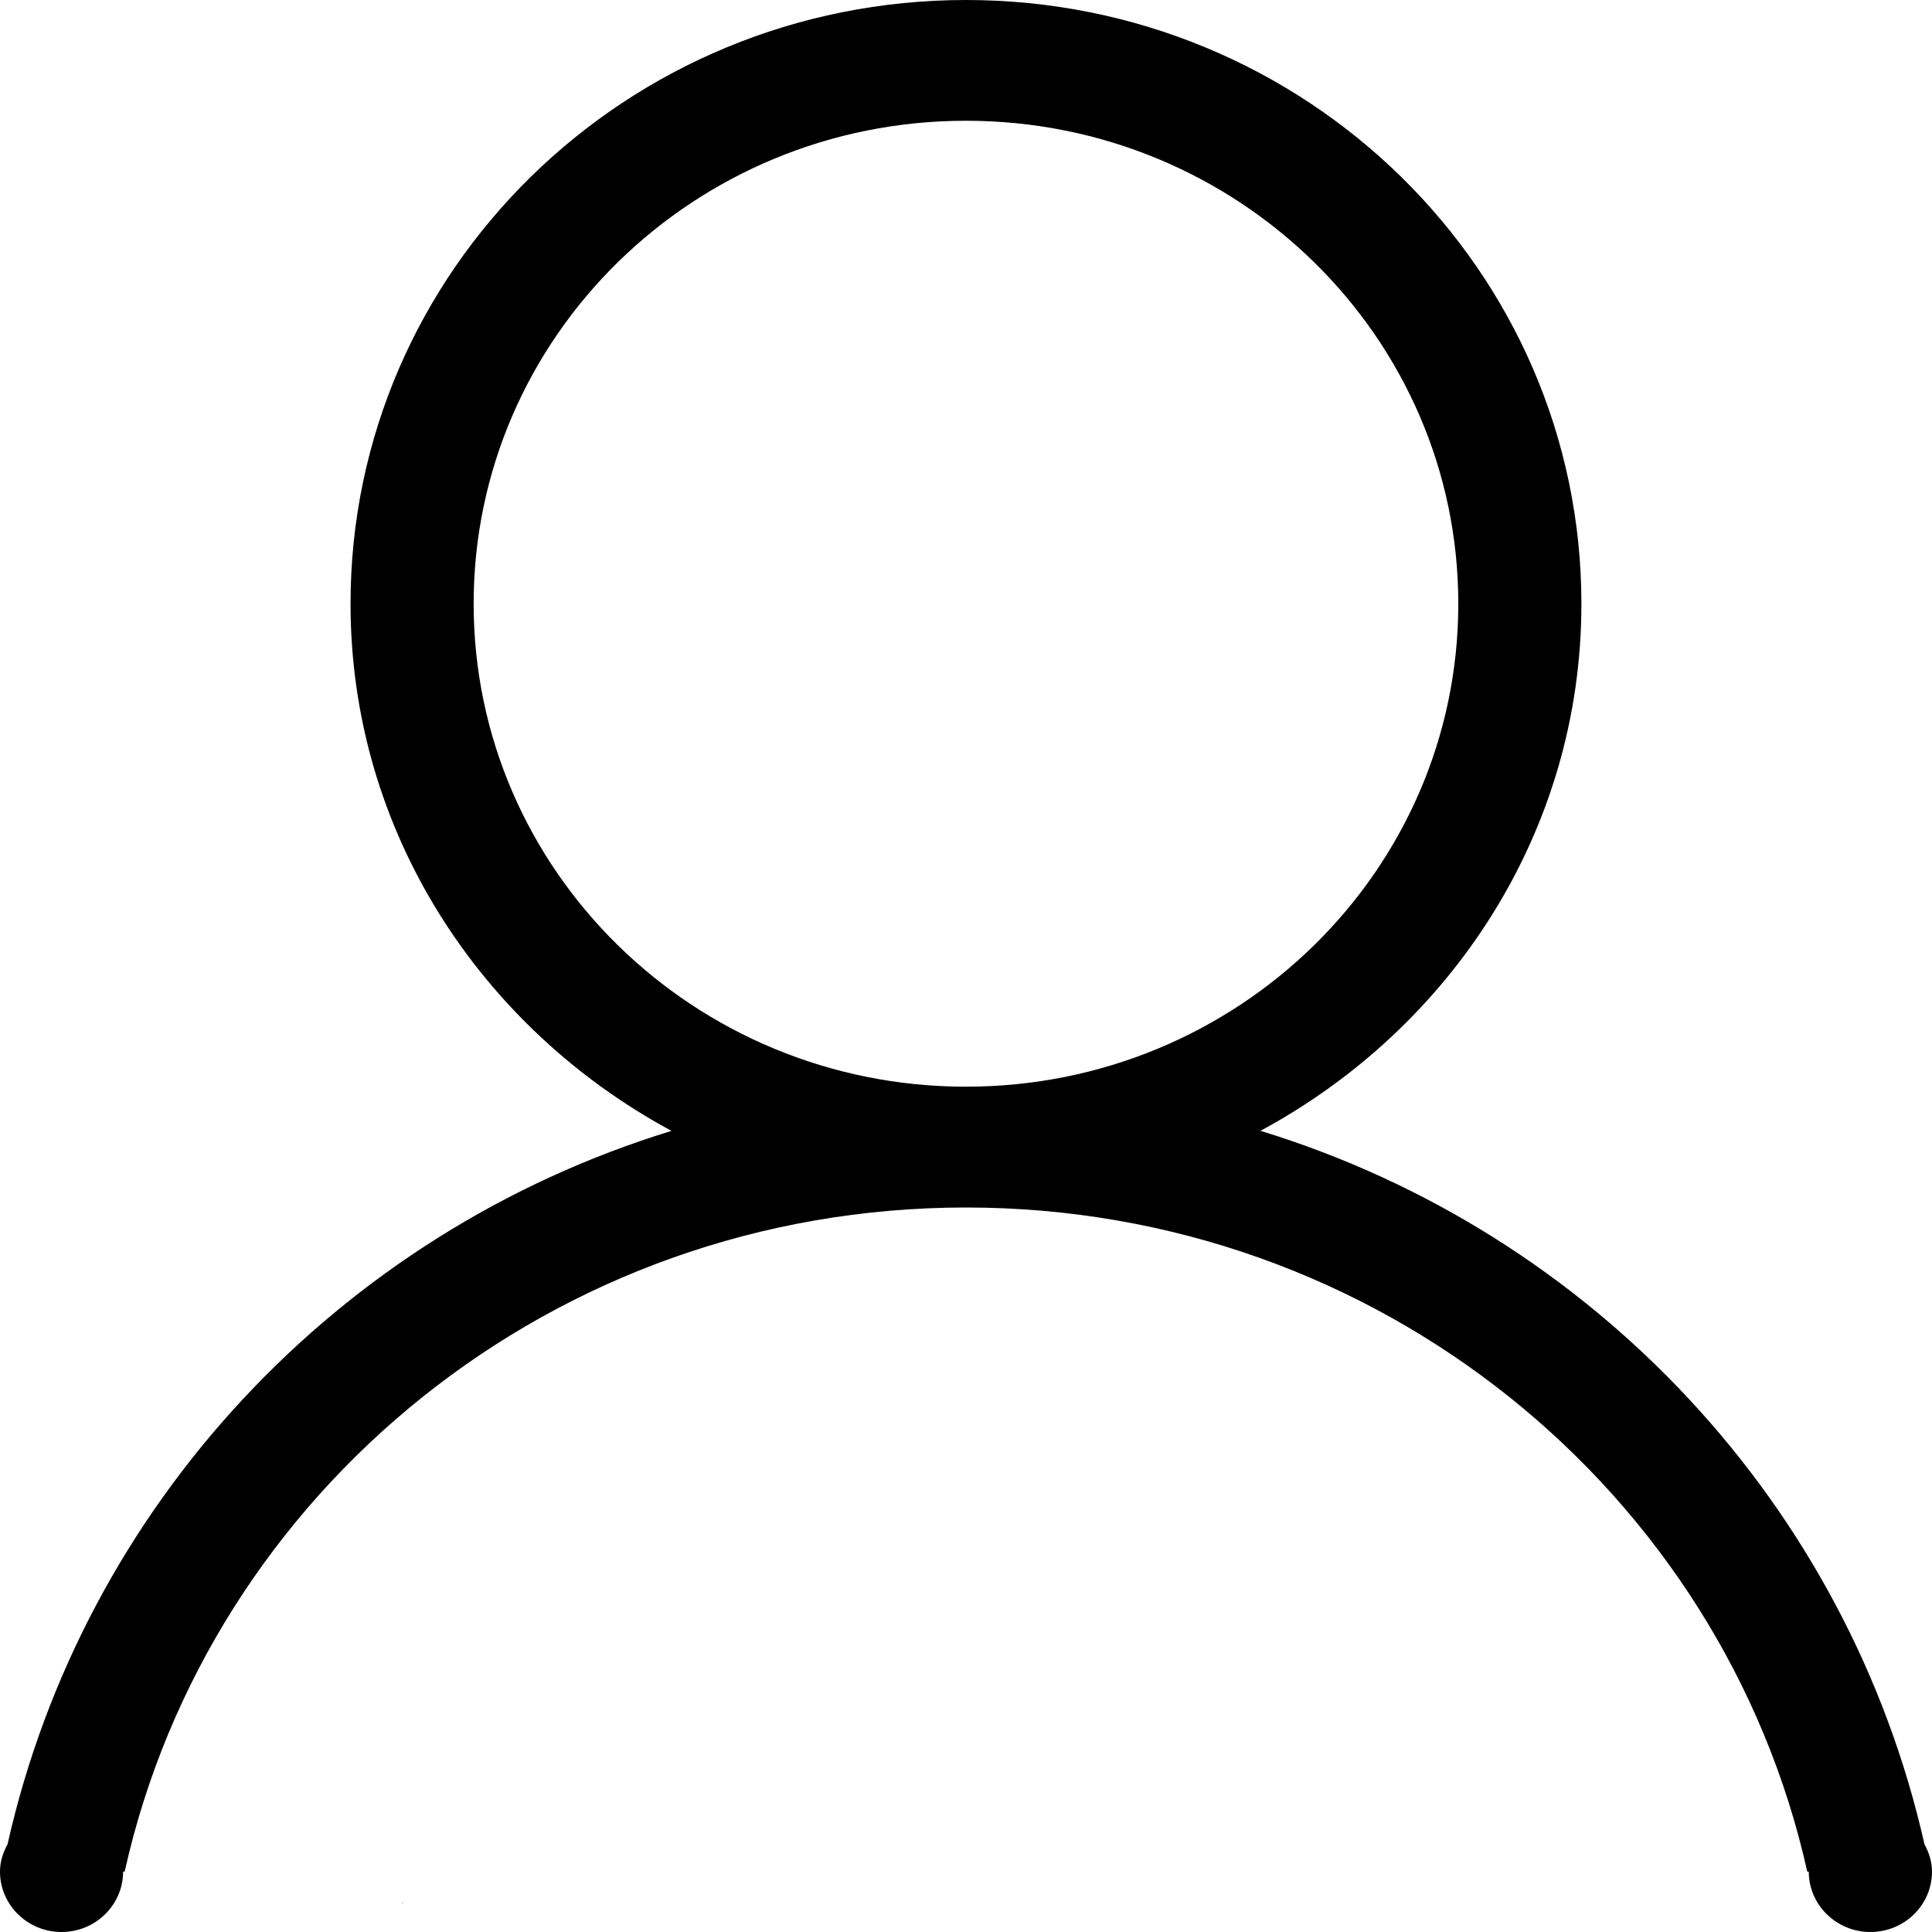 <?xml version="1.0" standalone="no"?><!DOCTYPE svg PUBLIC "-//W3C//DTD SVG 1.1//EN" "http://www.w3.org/Graphics/SVG/1.1/DTD/svg11.dtd"><svg t="1508817064679" class="icon" style="" viewBox="0 0 1024 1024" version="1.1" xmlns="http://www.w3.org/2000/svg" p-id="1764" xmlns:xlink="http://www.w3.org/1999/xlink" width="32" height="32"><defs><style type="text/css"></style></defs><path d="M213.6 1008.576c0.288-0.064 0.448-0.064-0.352-0.064-0.768 0-0.64 0.064-0.32 0.064-0.16 0.064-0.032 0.064 0.32 0.064C213.632 1008.64 213.792 1008.64 213.6 1008.576z" p-id="1765"></path><path d="M1020 977.472C1022.368 981.888 1024 986.656 1024 992c0 17.664-14.624 32-32.64 32s-32.672-14.336-32.672-32l-0.8 0C913.024 790.72 730.56 640 512 640 293.408 640 110.88 790.72 66.08 992L65.248 992c0 17.664-14.656 32-32.64 32S0 1009.664 0 992c0-5.344 1.6-10.112 4-14.528 40.352-179.328 175.168-323.904 351.904-378.08C254.976 544.928 185.792 440.928 185.792 320 185.792 143.264 331.84 0 512 0c180.128 0 326.176 143.264 326.176 320 0 120.928-69.184 224.928-170.08 279.36C844.832 653.568 979.552 798.112 1020 977.472L1020 977.472zM772.928 320c0-141.376-116.832-256-260.928-256-144.16 0-260.96 114.624-260.96 256s116.832 255.968 260.96 255.968C656.096 575.968 772.928 461.376 772.928 320L772.928 320z" p-id="1766"></path></svg>